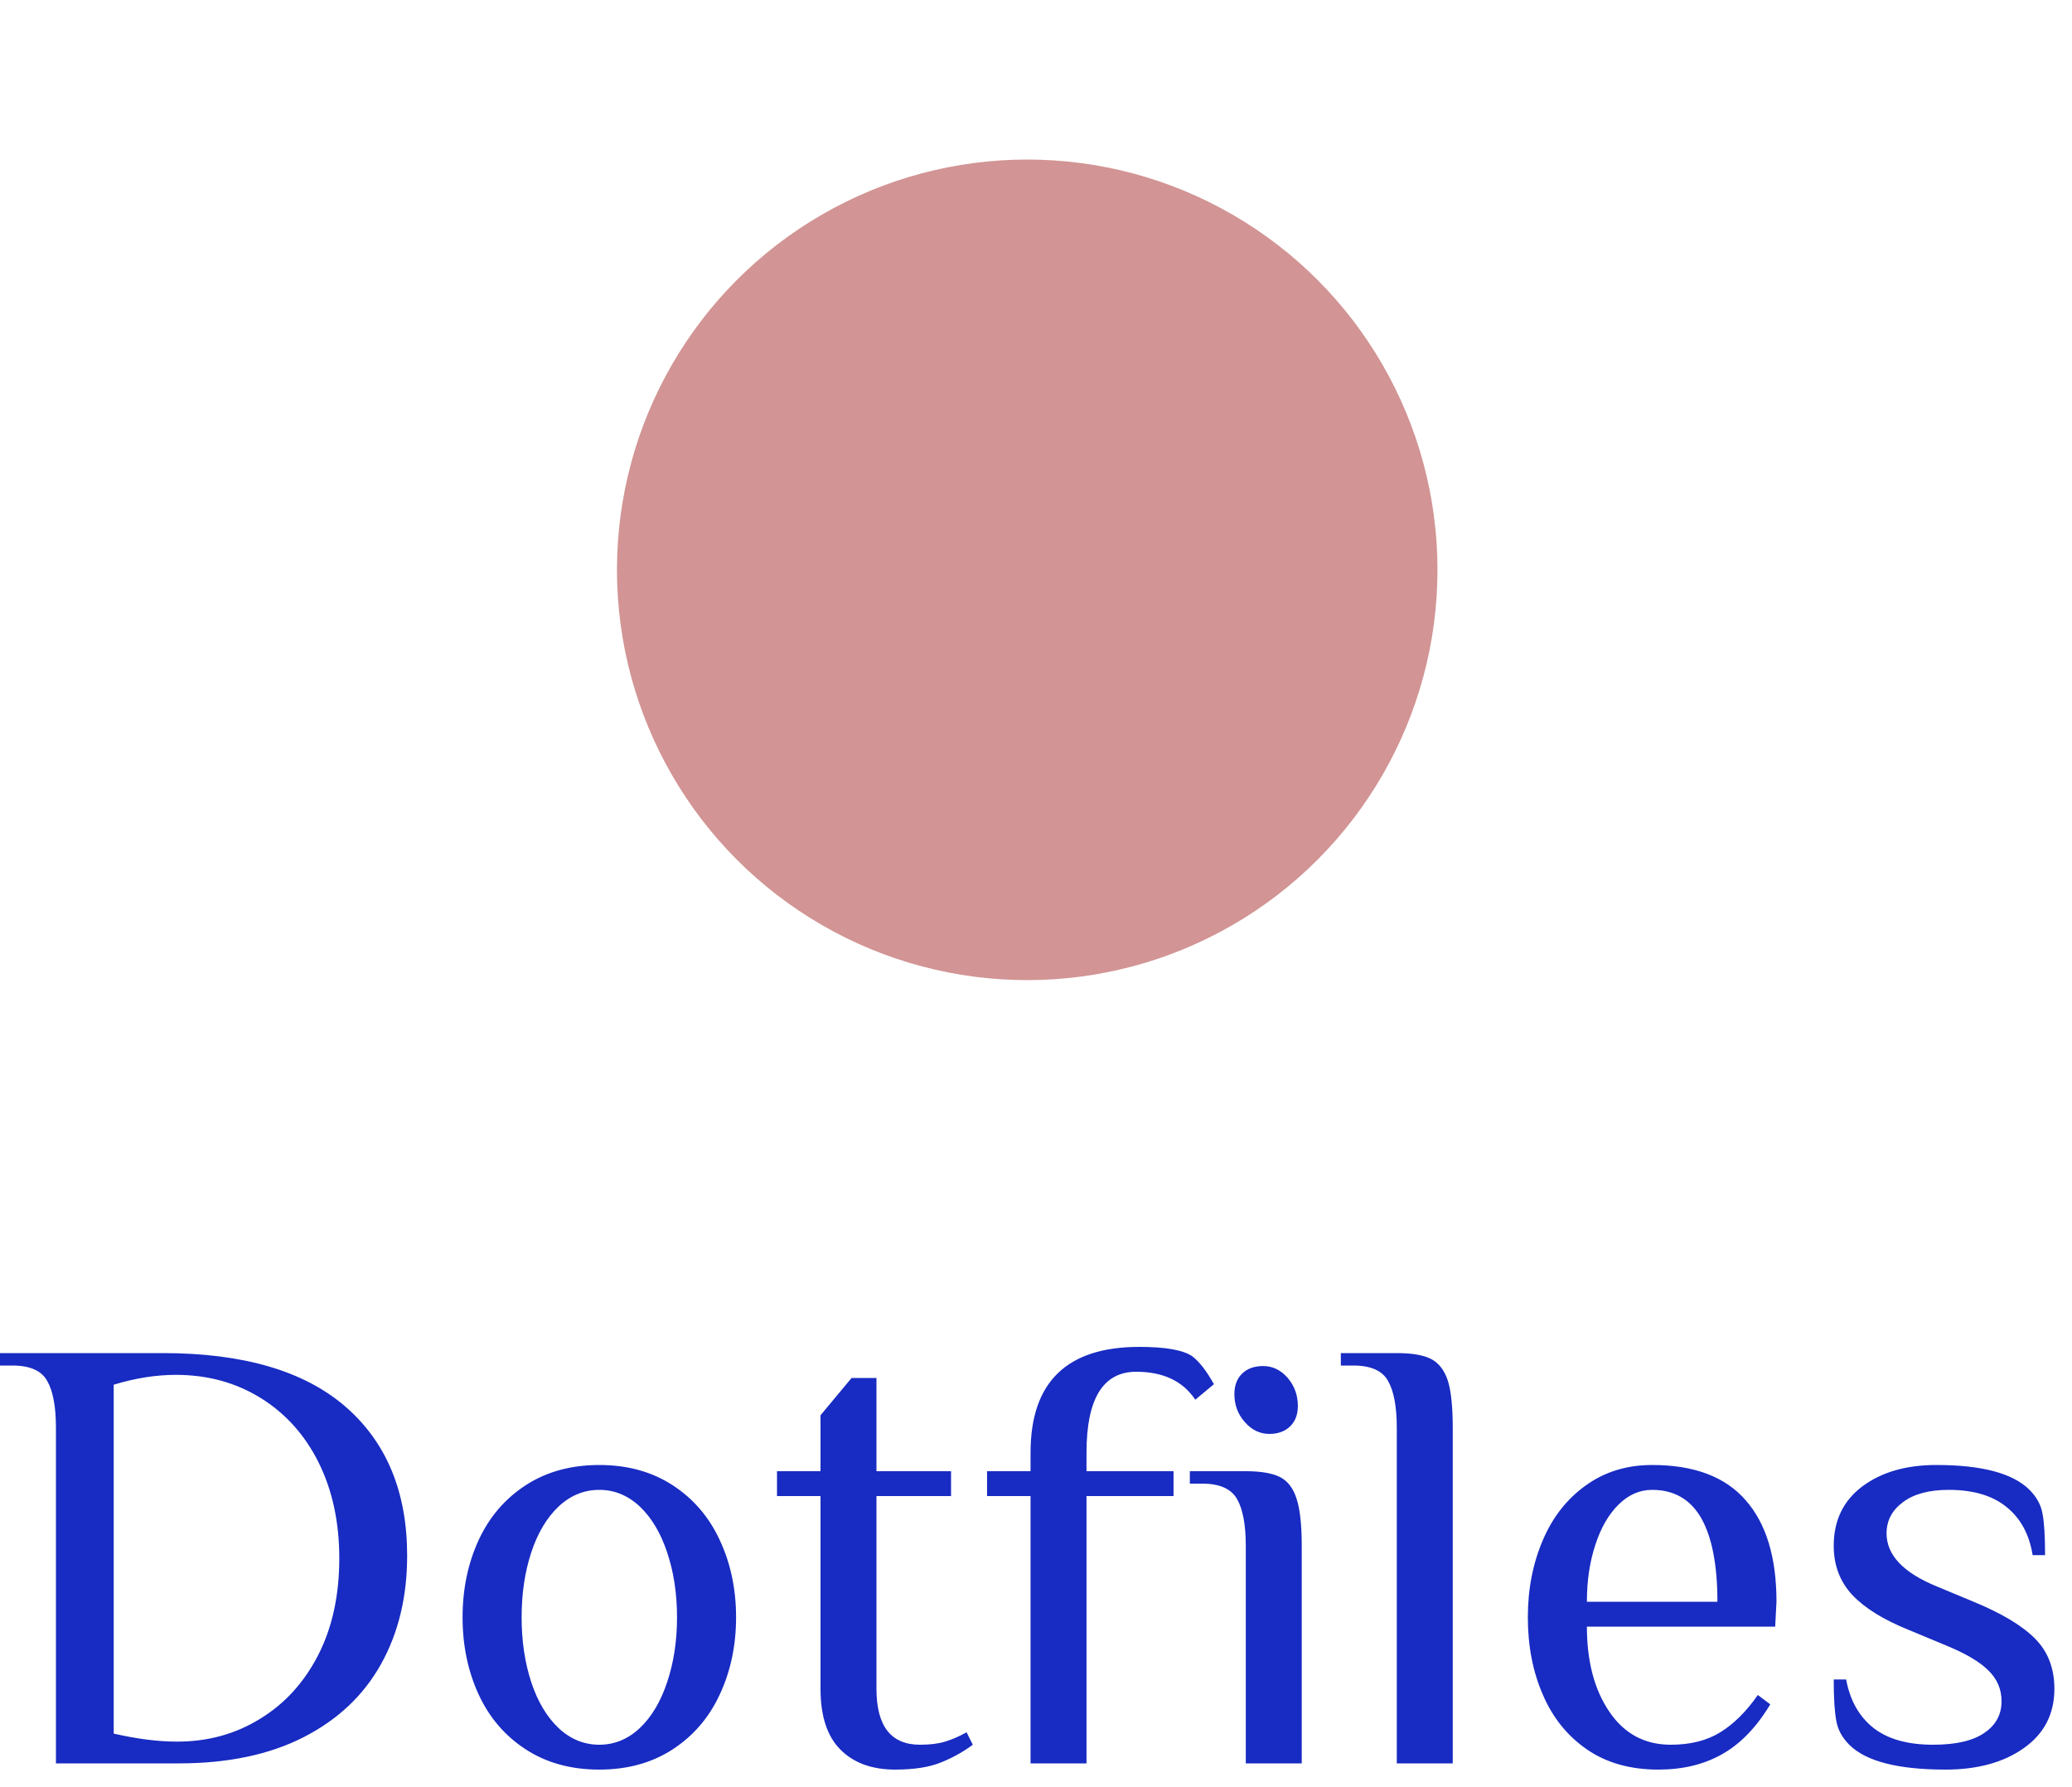 <?xml version="1.0" standalone="no"?>
<svg xmlns="http://www.w3.org/2000/svg" viewBox="0 0 80 69" width="80" height="69"><g fill="#d29494" color="#d29494" transform="translate(17.661 0) scale(0.44) "><svg width="100.0" height="100.0" x="0.0" y="0.0" viewBox="0 0 100 100"><circle cx="50" cy="50" r="36"></circle></svg></g><path fill="#182bc2" fill-rule="nonzero" d="M2.16 16.08L2.16 3.12Q2.16 1.90 1.82 1.31Q1.49 0.72 0.48 0.72L0.48 0.72L0 0.72L0 0.24L6.29 0.24Q10.94 0.24 13.33 2.30Q15.72 4.37 15.72 8.06L15.72 8.06Q15.72 10.44 14.71 12.25Q13.70 14.06 11.72 15.07Q9.74 16.08 6.91 16.08L6.91 16.08L2.16 16.08ZM6.84 15.24Q8.62 15.24 10.04 14.36Q11.47 13.49 12.29 11.89Q13.10 10.30 13.10 8.16L13.10 8.16Q13.10 6.07 12.30 4.46Q11.50 2.86 10.06 1.97Q8.62 1.08 6.79 1.08L6.79 1.08Q5.64 1.08 4.39 1.46L4.39 1.46L4.39 14.93Q5.74 15.24 6.84 15.24L6.84 15.24ZM23.14 16.32Q21.50 16.32 20.30 15.54Q19.10 14.76 18.48 13.42Q17.86 12.07 17.86 10.44L17.86 10.44Q17.86 8.81 18.48 7.46Q19.10 6.12 20.30 5.34Q21.50 4.56 23.14 4.56L23.14 4.56Q24.77 4.56 25.97 5.34Q27.17 6.12 27.79 7.46Q28.42 8.81 28.42 10.44L28.42 10.44Q28.42 12.07 27.79 13.42Q27.17 14.76 25.97 15.54Q24.77 16.32 23.14 16.32L23.14 16.32ZM23.14 15.36Q24.02 15.36 24.71 14.71Q25.39 14.06 25.76 12.94Q26.14 11.81 26.14 10.44L26.14 10.44Q26.14 9.07 25.76 7.94Q25.39 6.82 24.71 6.17Q24.02 5.52 23.14 5.52L23.14 5.52Q22.25 5.52 21.56 6.17Q20.88 6.82 20.51 7.94Q20.14 9.07 20.14 10.44L20.14 10.44Q20.14 11.81 20.51 12.94Q20.88 14.06 21.56 14.71Q22.25 15.36 23.14 15.36L23.14 15.36ZM34.56 16.32Q33.22 16.32 32.45 15.55Q31.68 14.78 31.68 13.20L31.68 13.20L31.68 5.76L30.00 5.76L30.00 4.80L31.68 4.80L31.68 2.64L32.88 1.20L33.84 1.20L33.84 4.80L36.72 4.80L36.72 5.76L33.84 5.76L33.84 13.20Q33.84 15.36 35.52 15.36L35.52 15.36Q36.10 15.36 36.49 15.24Q36.89 15.12 37.32 14.88L37.32 14.88L37.56 15.36Q37.01 15.77 36.34 16.04Q35.66 16.32 34.56 16.32L34.56 16.32ZM39.79 16.08L39.79 5.76L38.11 5.76L38.11 4.80L39.79 4.80L39.79 4.08Q39.79 0 43.99 0L43.99 0Q45.50 0 46.03 0.36L46.03 0.36Q46.44 0.67 46.87 1.44L46.87 1.44L46.15 2.04Q45.43 0.96 43.87 0.96L43.87 0.96Q41.95 0.96 41.95 4.08L41.95 4.08L41.95 4.80L45.31 4.80L45.31 5.76L41.95 5.76L41.95 16.08L39.79 16.08ZM49.01 3.36Q48.46 3.36 48.06 2.90Q47.66 2.45 47.66 1.82L47.66 1.82Q47.66 1.32 47.96 1.03Q48.26 0.74 48.77 0.74L48.77 0.74Q49.32 0.74 49.72 1.20Q50.11 1.66 50.11 2.28L50.11 2.28Q50.11 2.78 49.81 3.07Q49.51 3.36 49.01 3.36L49.01 3.36ZM48.10 16.08L48.10 7.68Q48.10 6.46 47.76 5.87Q47.42 5.28 46.42 5.28L46.42 5.28L45.94 5.28L45.94 4.80L48.10 4.80Q48.98 4.80 49.43 5.03Q49.87 5.26 50.06 5.86Q50.26 6.46 50.26 7.68L50.26 7.68L50.26 16.08L48.10 16.08ZM53.93 16.08L53.93 3.12Q53.93 1.90 53.59 1.31Q53.26 0.72 52.25 0.72L52.25 0.72L51.77 0.72L51.77 0.24L53.93 0.24Q54.82 0.24 55.26 0.47Q55.70 0.70 55.90 1.30Q56.09 1.90 56.09 3.12L56.09 3.12L56.09 16.08L53.93 16.08ZM64.03 16.32Q62.40 16.32 61.27 15.54Q60.14 14.76 59.57 13.43Q58.99 12.10 58.99 10.44L58.99 10.44Q58.99 8.81 59.57 7.46Q60.14 6.12 61.24 5.34Q62.33 4.56 63.79 4.56L63.79 4.56Q66.22 4.56 67.40 5.92Q68.59 7.27 68.59 9.84L68.59 9.84L68.54 10.80L61.27 10.80Q61.27 12.82 62.14 14.09Q63.00 15.36 64.51 15.36L64.51 15.36Q65.64 15.36 66.42 14.88Q67.20 14.40 67.87 13.44L67.87 13.44L68.35 13.80Q67.56 15.12 66.50 15.72Q65.45 16.32 64.03 16.32L64.03 16.32ZM61.27 9.84L66.31 9.84Q66.31 7.73 65.69 6.62Q65.06 5.52 63.79 5.52L63.79 5.52Q63.07 5.52 62.50 6.08Q61.92 6.65 61.60 7.63Q61.27 8.62 61.27 9.84L61.27 9.84ZM75.12 16.32Q72.36 16.32 71.40 15.36L71.40 15.36Q70.99 14.95 70.90 14.44Q70.80 13.92 70.80 12.84L70.80 12.84L71.28 12.84Q71.50 14.04 72.32 14.70Q73.15 15.36 74.64 15.36L74.64 15.36Q75.96 15.36 76.62 14.90Q77.28 14.45 77.28 13.68L77.28 13.68Q77.28 12.98 76.76 12.48Q76.25 11.98 75.12 11.52L75.12 11.52L73.68 10.92Q72.24 10.34 71.52 9.58Q70.80 8.81 70.80 7.68L70.80 7.68Q70.80 6.22 71.90 5.39Q73.01 4.56 74.76 4.56L74.76 4.56Q77.40 4.56 78.36 5.52L78.36 5.52Q78.77 5.93 78.86 6.43Q78.96 6.94 78.96 8.04L78.96 8.04L78.48 8.04Q78.29 6.84 77.47 6.18Q76.66 5.52 75.24 5.52L75.24 5.52Q74.11 5.52 73.48 5.99Q72.84 6.46 72.84 7.20L72.84 7.20Q72.84 8.45 74.76 9.24L74.76 9.24L76.20 9.84Q77.83 10.51 78.58 11.27Q79.32 12.02 79.32 13.20L79.32 13.20Q79.32 14.66 78.14 15.49Q76.97 16.32 75.12 16.32L75.12 16.32Z" transform="translate(0, 52)"></path></svg>